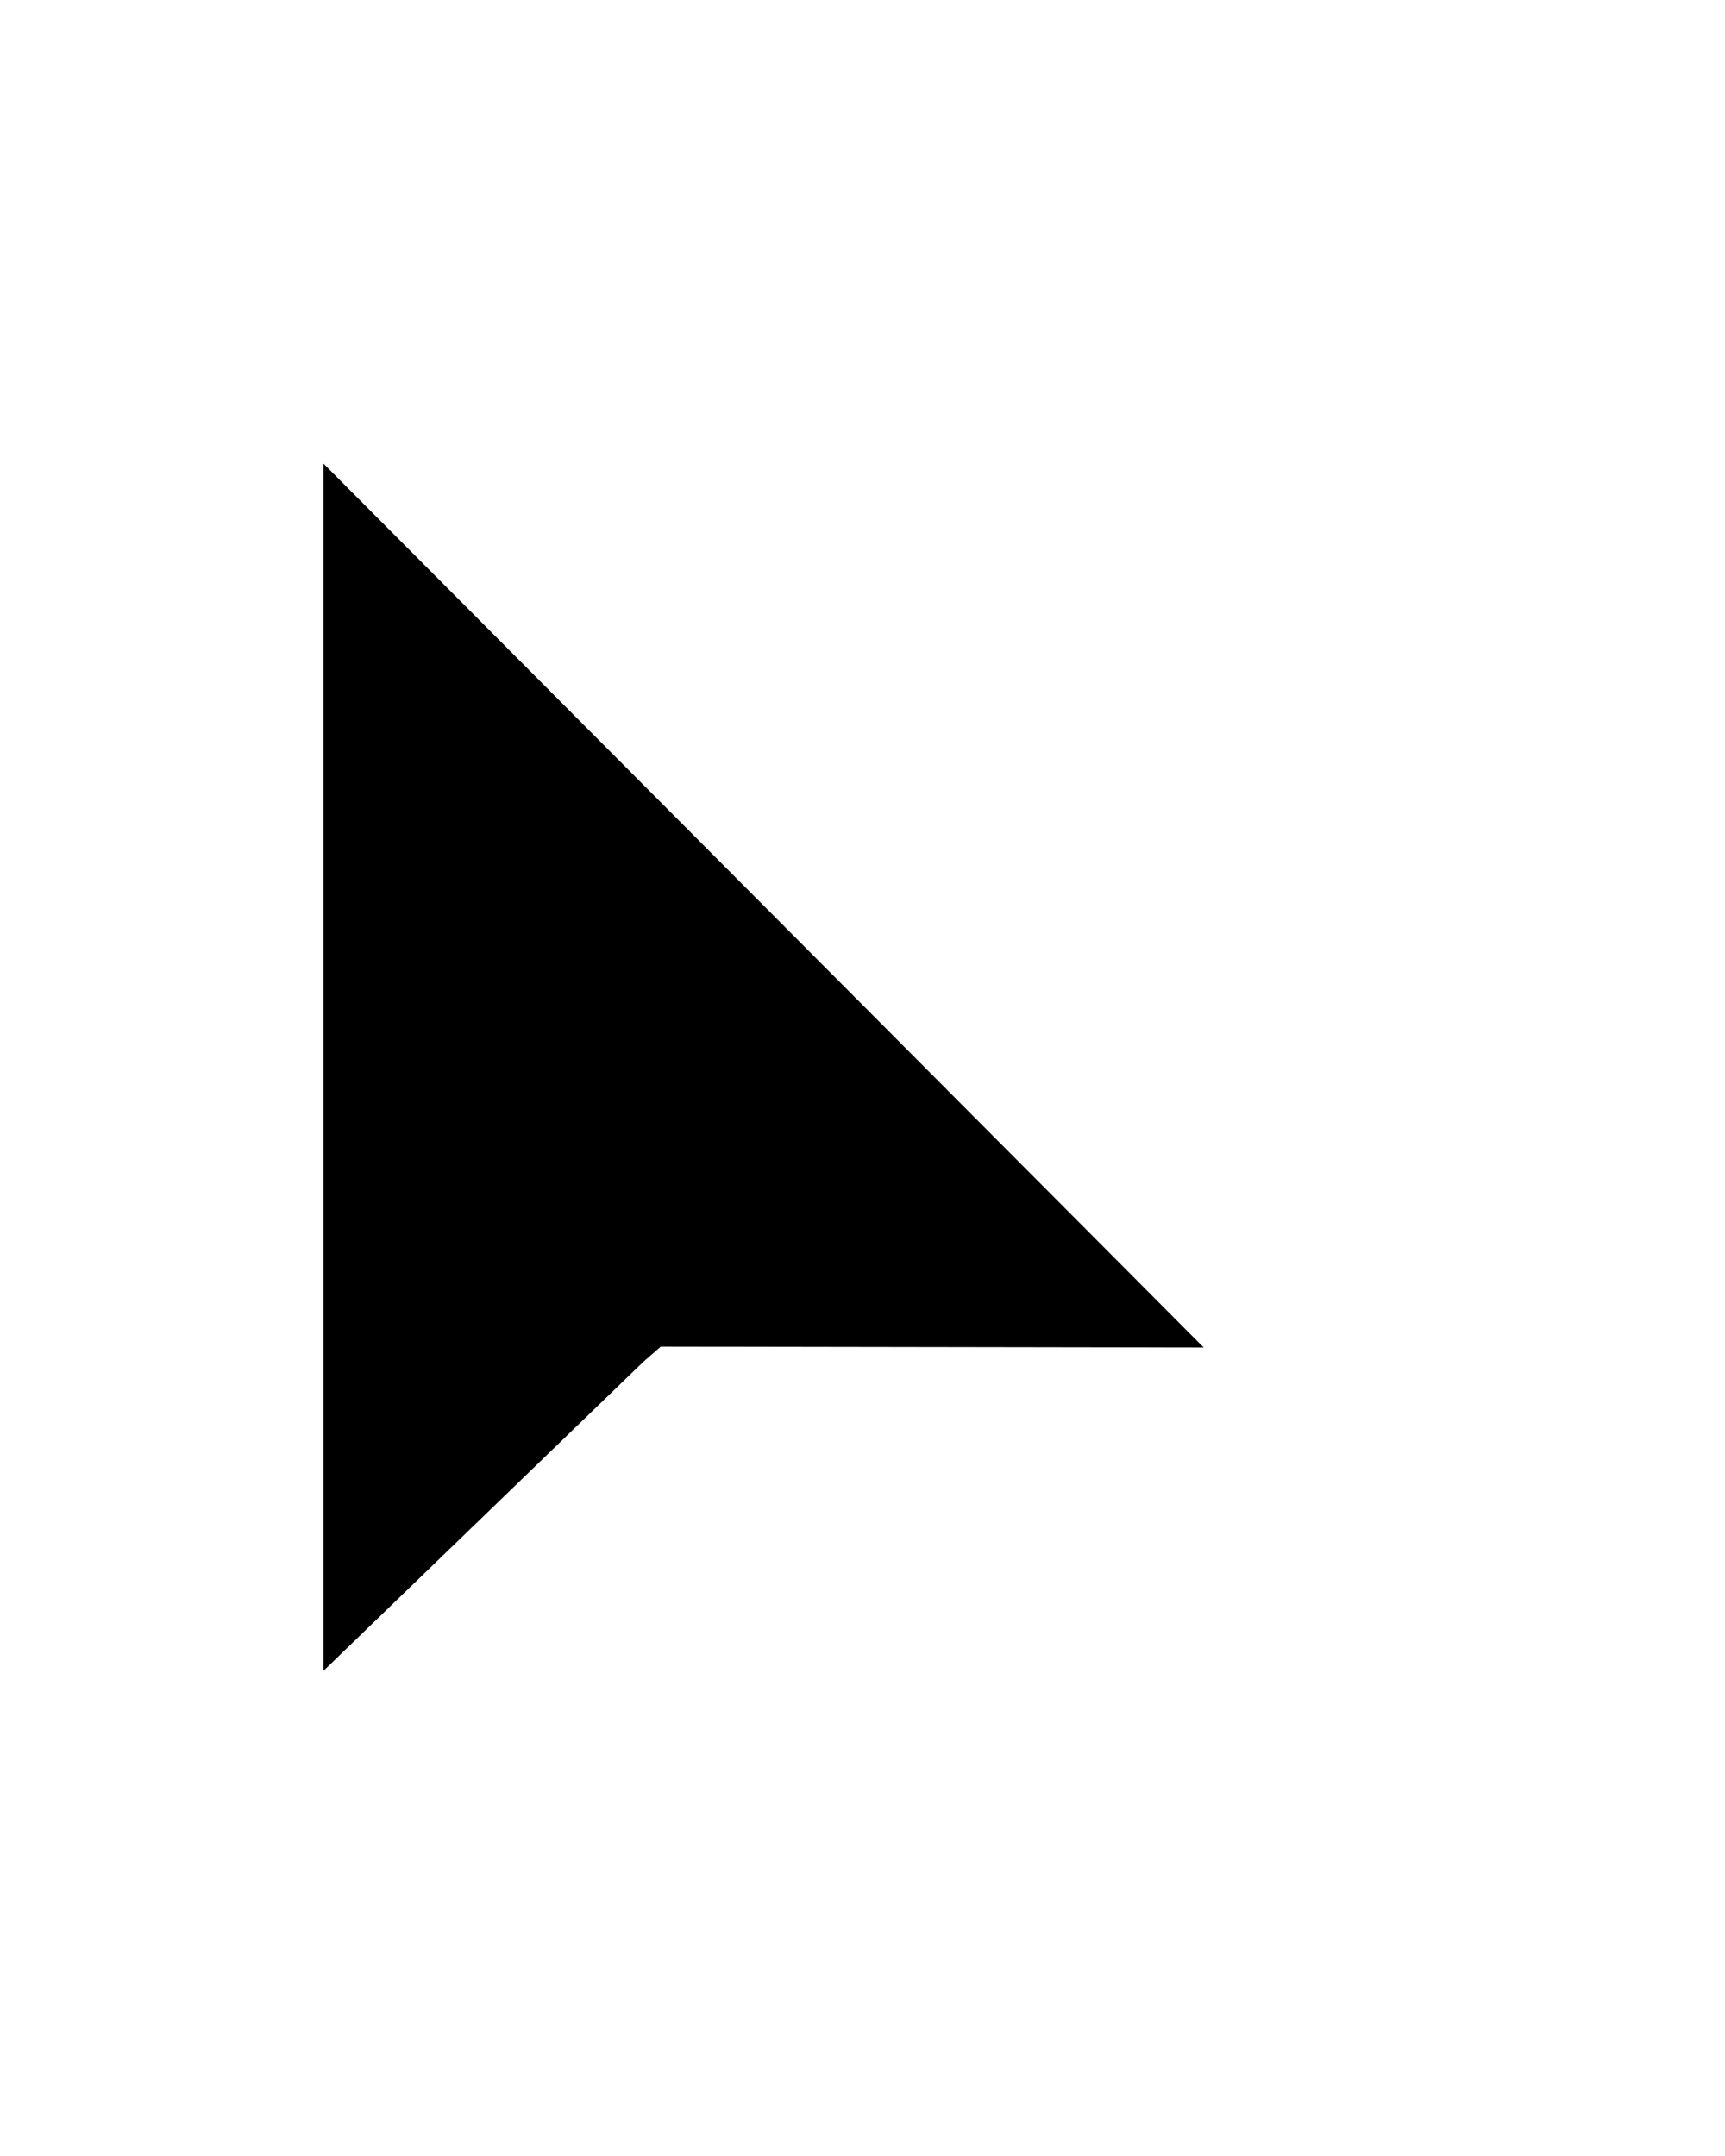 <svg width="16" height="20" viewBox="0 0 16 20" fill="none" xmlns="http://www.w3.org/2000/svg">
<g filter="url(#filter0_d_89_42)">
<path fill-rule="evenodd" clip-rule="evenodd" d="M2 17V1L13.6 12.608H6.554L6.402 12.732L2 17Z" fill="white"/>
<path fill-rule="evenodd" clip-rule="evenodd" d="M3 3.3V14.5L5.969 11.631L6.129 11.492L11.165 11.5L3 3.3Z" fill="black"/>
</g>
<defs>
<filter id="filter0_d_89_42" x="0.2" y="0.2" width="15.2" height="19.6" filterUnits="userSpaceOnUse" color-interpolation-filters="sRGB">
<feFlood flood-opacity="0" result="BackgroundImageFix"/>
<feColorMatrix in="SourceAlpha" type="matrix" values="0 0 0 0 0 0 0 0 0 0 0 0 0 0 0 0 0 0 127 0" result="hardAlpha"/>
<feOffset dy="1"/>
<feGaussianBlur stdDeviation="0.9"/>
<feColorMatrix type="matrix" values="0 0 0 0 0 0 0 0 0 0 0 0 0 0 0 0 0 0 0.65 0"/>
<feBlend mode="normal" in2="BackgroundImageFix" result="effect1_dropShadow_89_42"/>
<feBlend mode="normal" in="SourceGraphic" in2="effect1_dropShadow_89_42" result="shape"/>
</filter>
</defs>
</svg>
